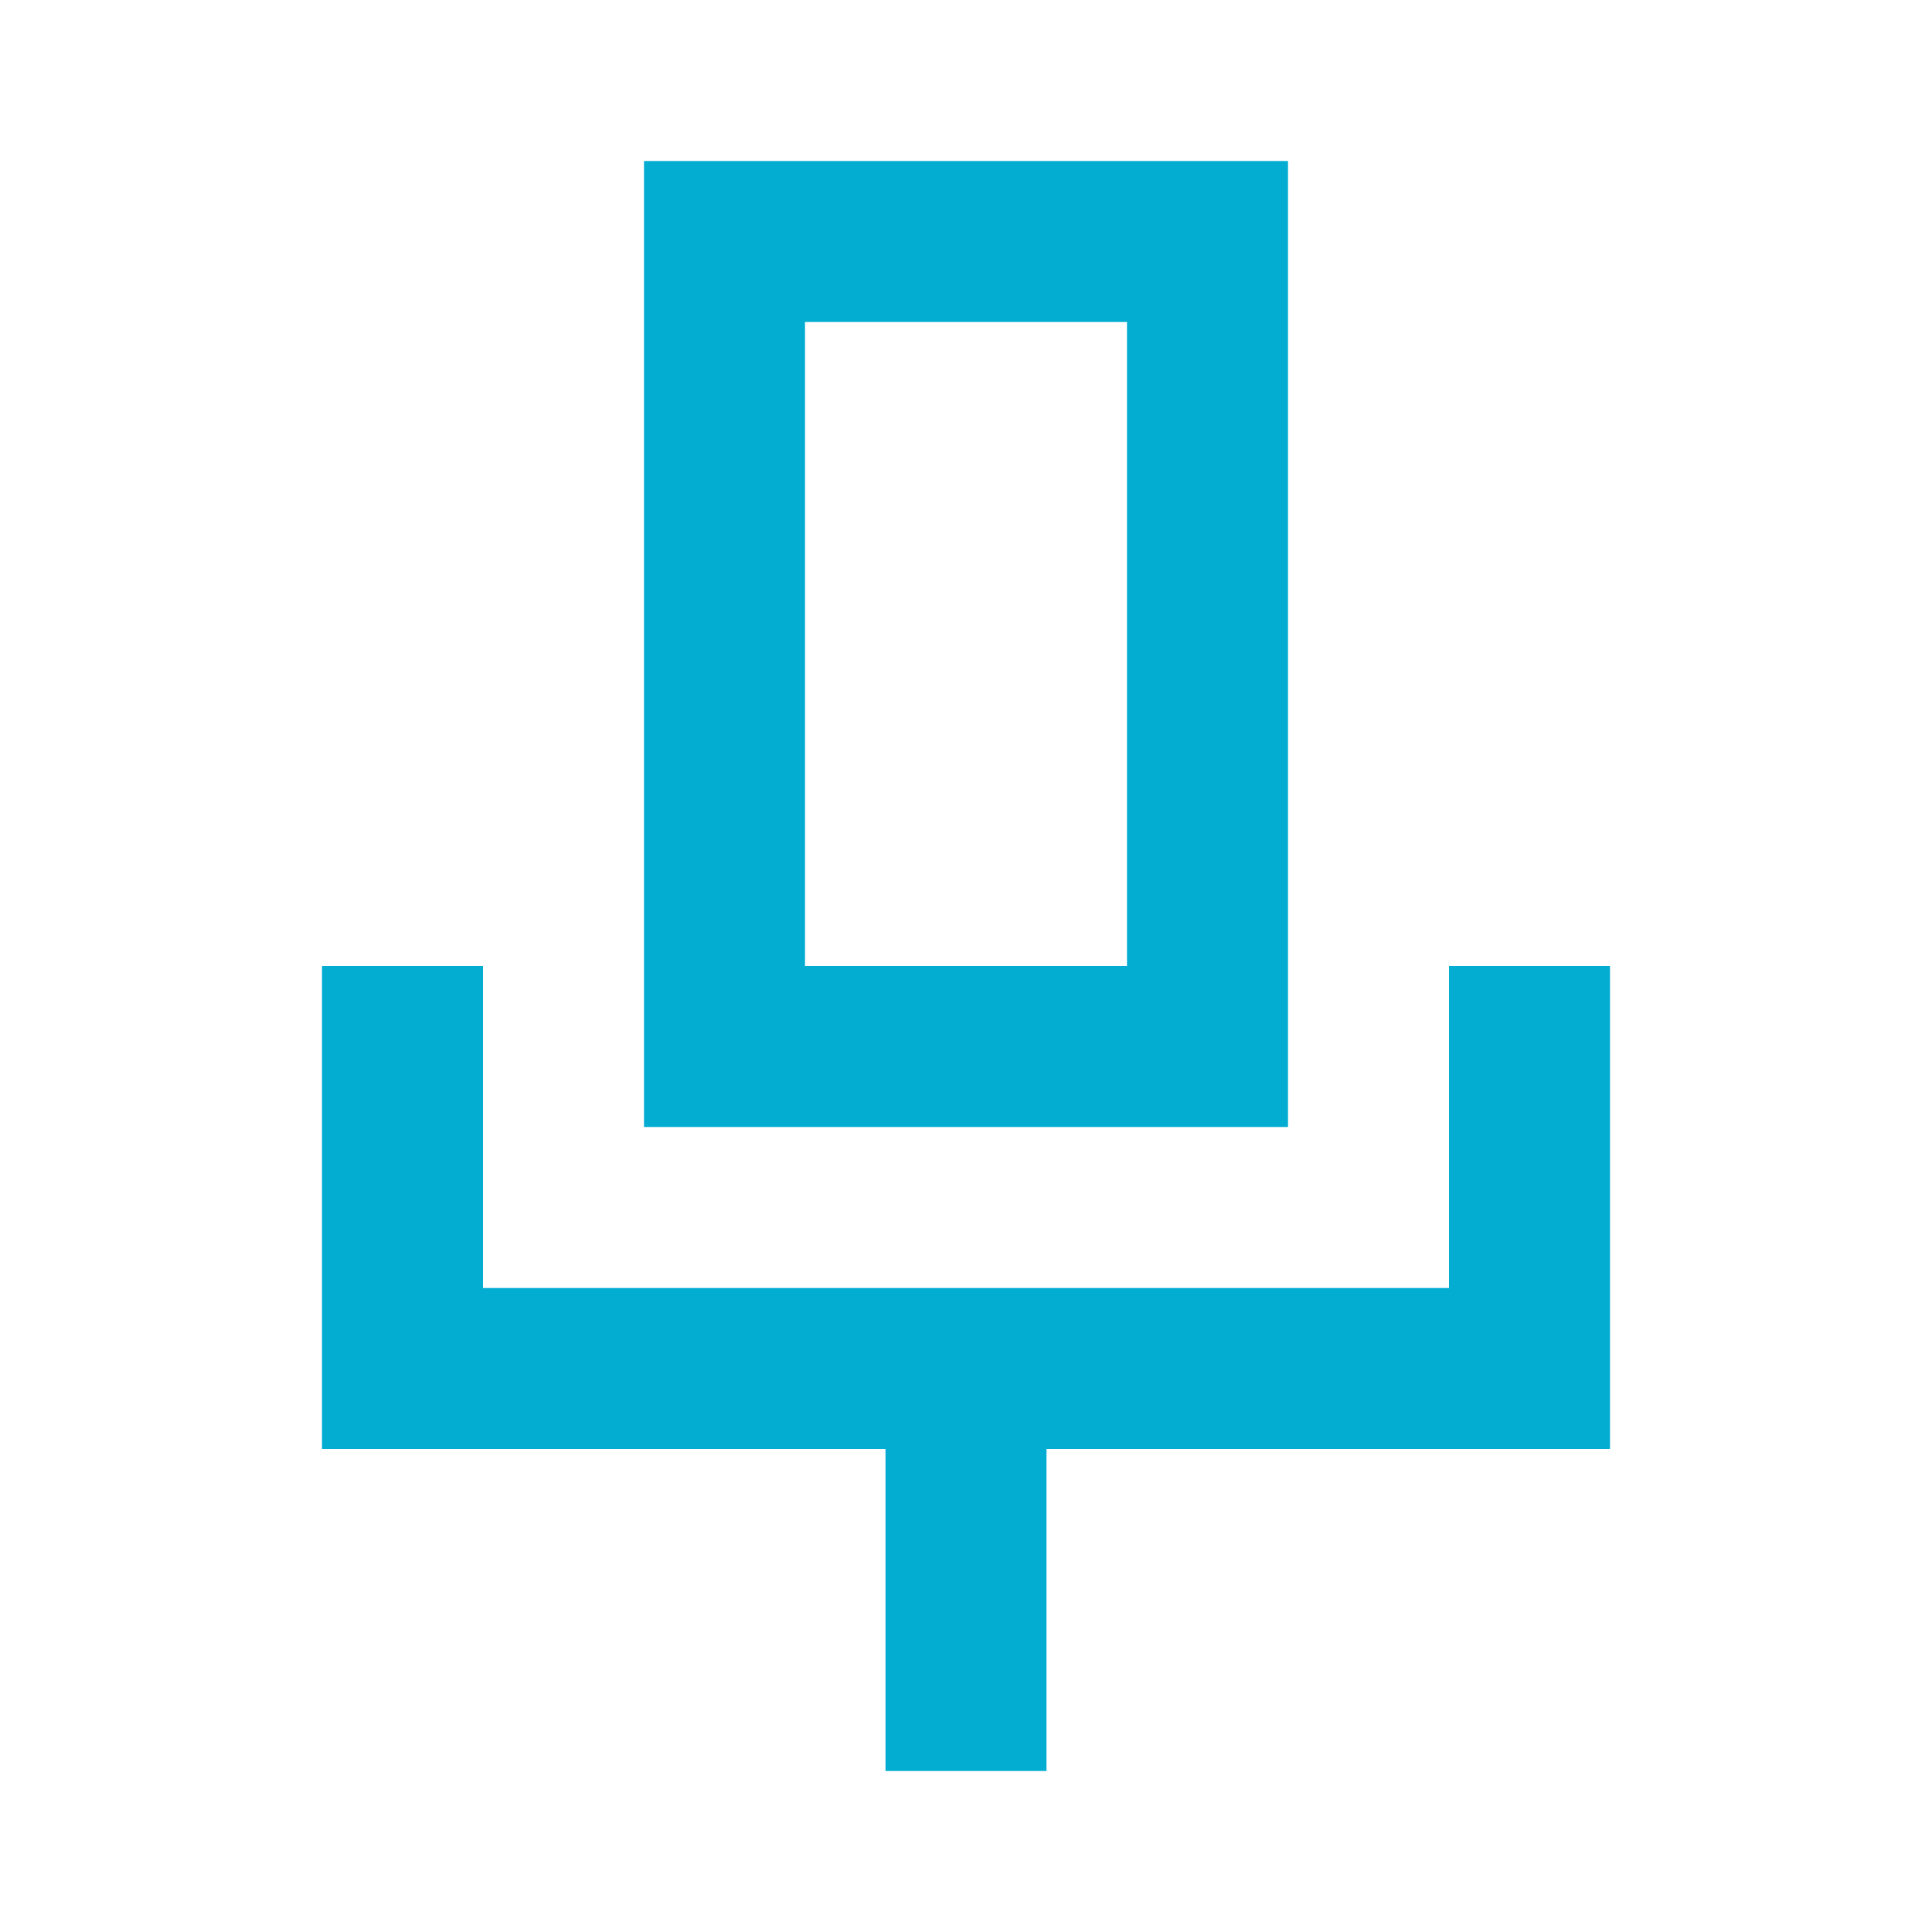 <svg width="24" height="24" viewBox="0 0 24 24" fill="none" xmlns="http://www.w3.org/2000/svg">
<path fill-rule="evenodd" clip-rule="evenodd" d="M16 2H8V14H16V2ZM10 12V4H14V12H10Z" fill="#03ADD2"/>
<path d="M6 12V16H18V12H20V18H13V22H11V18H4V12H6Z" fill="#03ADD2"/>
</svg>
